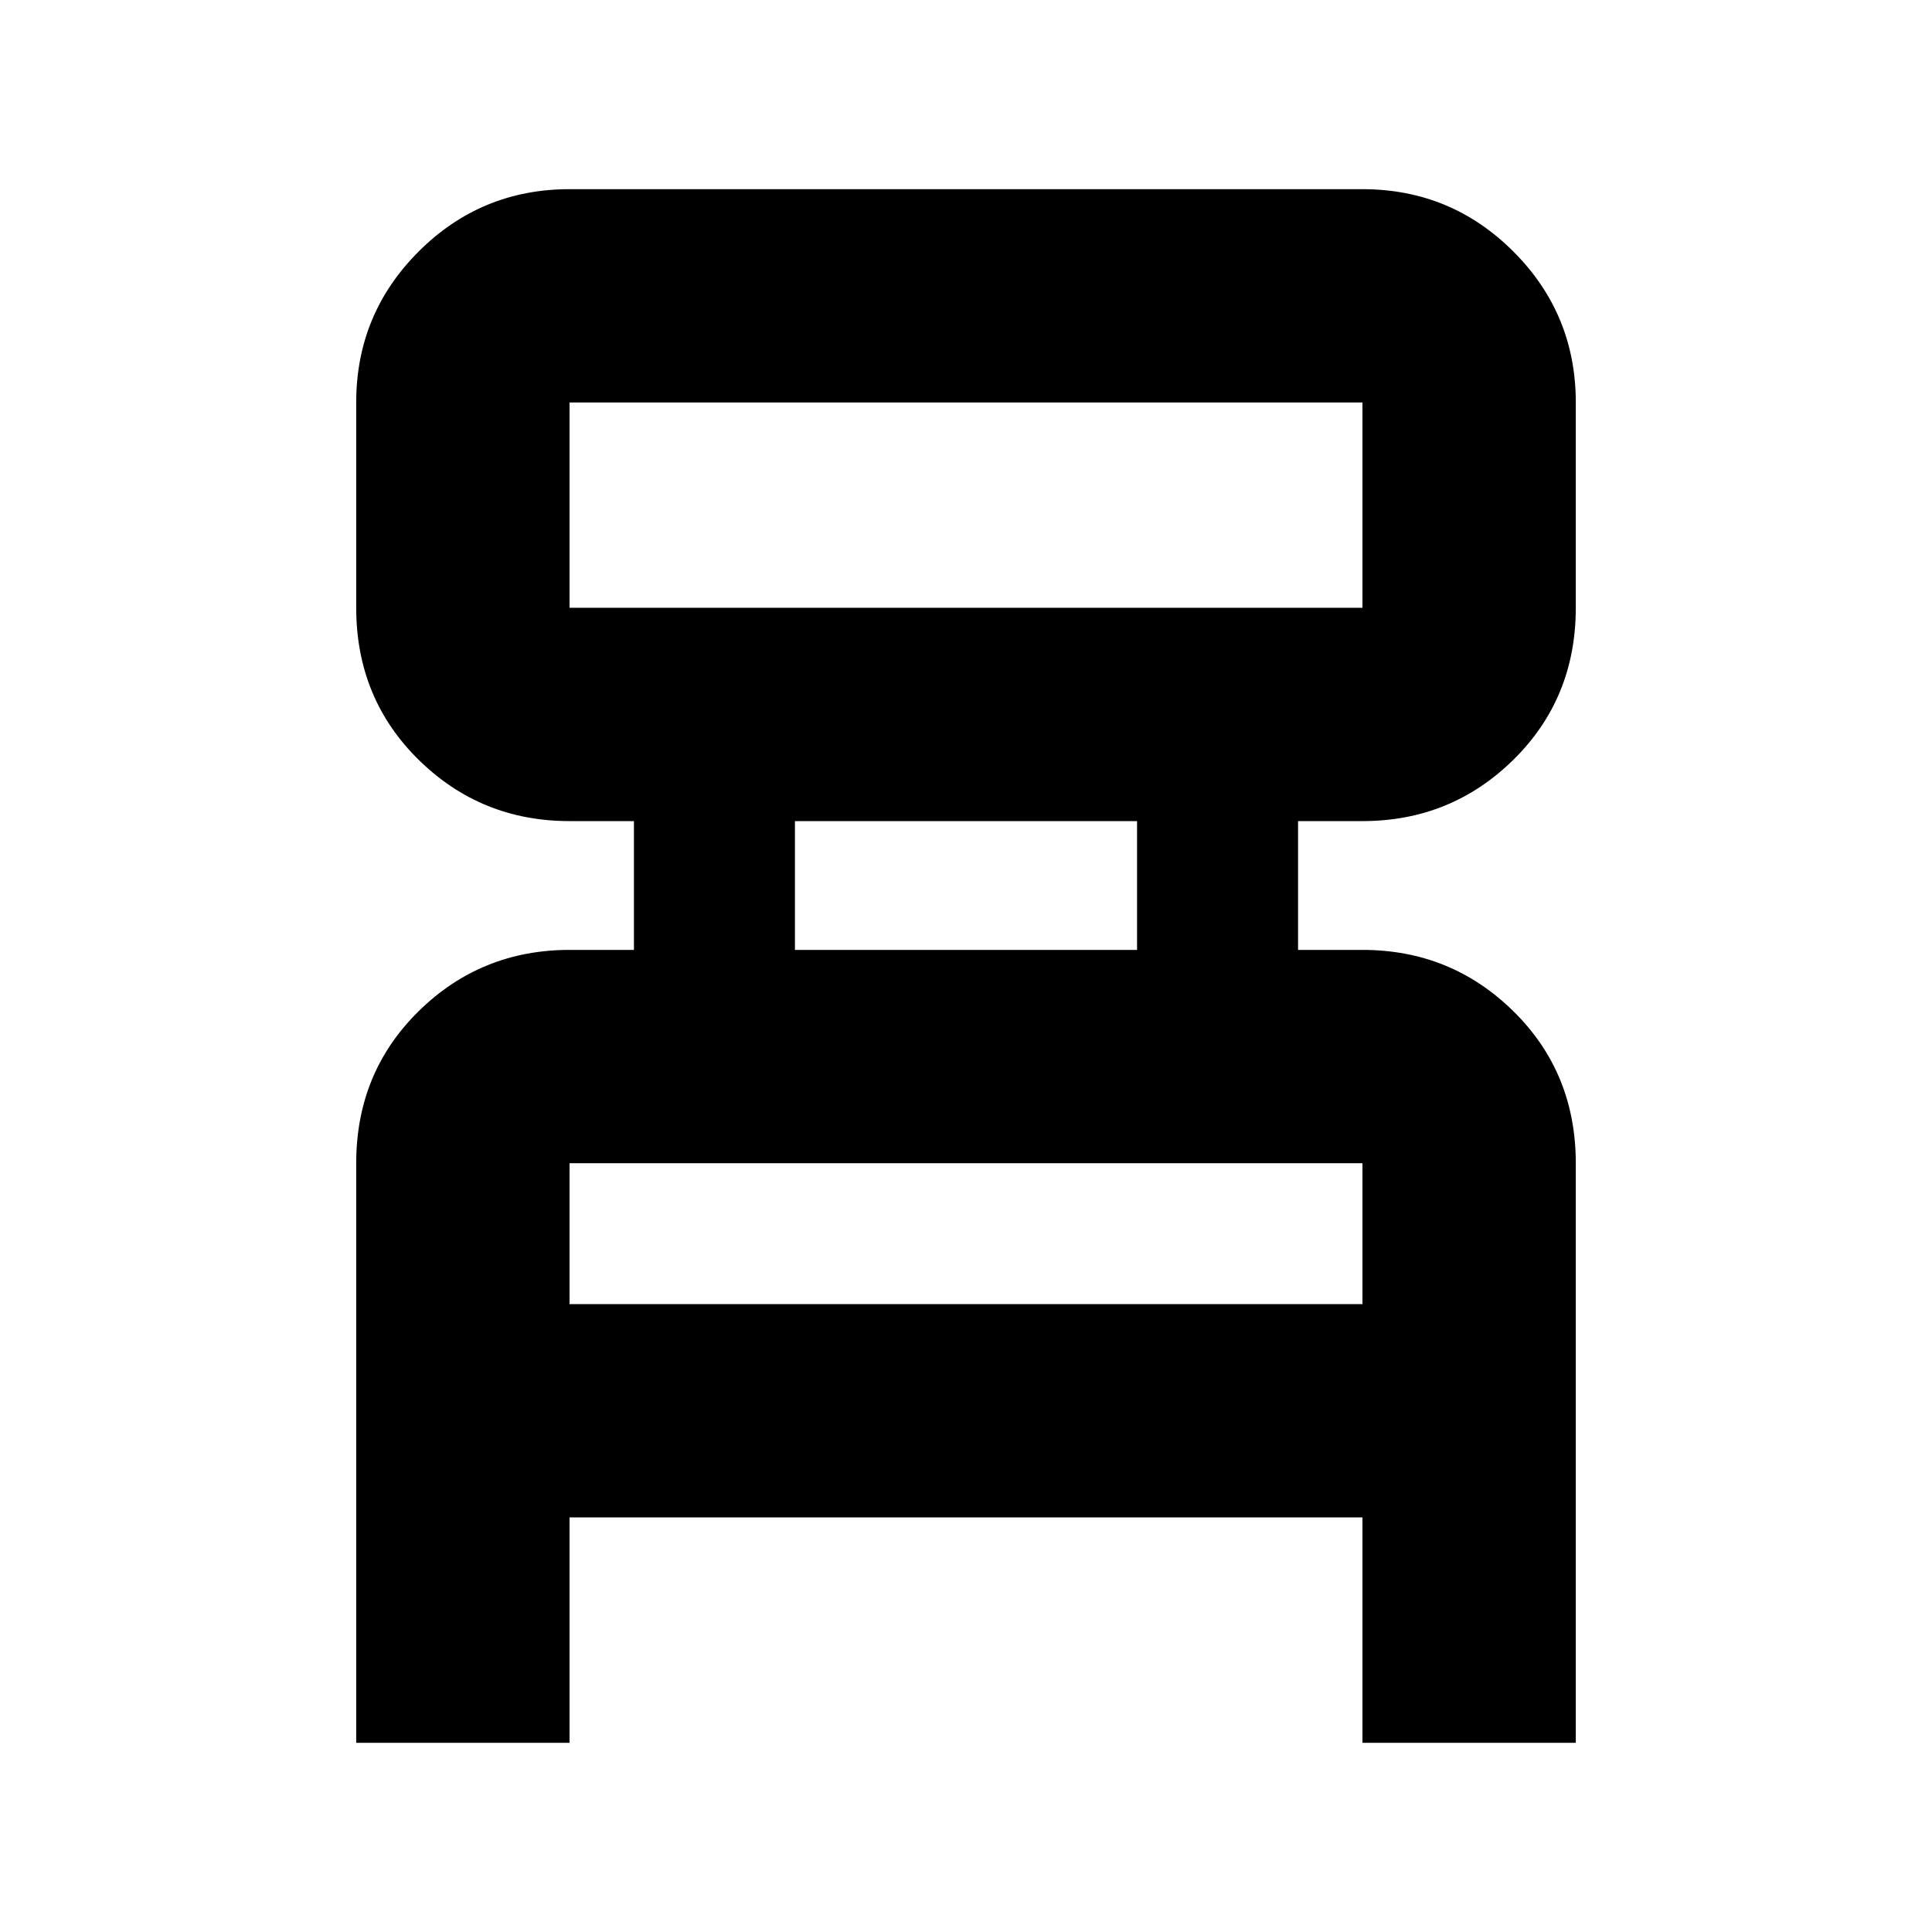<svg xmlns="http://www.w3.org/2000/svg" height="24" width="24"><path d="M4.425 21.65V14.45Q4.425 13.325 5.2 12.562Q5.975 11.8 7.075 11.8H7.875V10.2H7.075Q5.975 10.2 5.2 9.438Q4.425 8.675 4.425 7.55V5Q4.425 3.9 5.2 3.125Q5.975 2.35 7.075 2.35H16.925Q18.025 2.35 18.8 3.125Q19.575 3.9 19.575 5V7.55Q19.575 8.675 18.8 9.438Q18.025 10.2 16.925 10.2H16.125V11.8H16.925Q18.025 11.8 18.8 12.562Q19.575 13.325 19.575 14.45V21.65H16.925V18.85H7.075V21.65ZM7.075 7.55H16.925Q16.925 7.55 16.925 7.55Q16.925 7.55 16.925 7.55V5Q16.925 5 16.925 5Q16.925 5 16.925 5H7.075Q7.075 5 7.075 5Q7.075 5 7.075 5V7.55Q7.075 7.55 7.075 7.55Q7.075 7.55 7.075 7.55ZM9.875 11.8H14.125V10.2H9.875ZM7.075 16.2H16.925V14.45Q16.925 14.45 16.925 14.45Q16.925 14.45 16.925 14.45H7.075Q7.075 14.45 7.075 14.45Q7.075 14.45 7.075 14.45ZM7.075 7.55Q7.075 7.55 7.075 7.55Q7.075 7.55 7.075 7.55V5Q7.075 5 7.075 5Q7.075 5 7.075 5Q7.075 5 7.075 5Q7.075 5 7.075 5V7.55Q7.075 7.55 7.075 7.55Q7.075 7.55 7.075 7.55ZM7.075 16.2V14.45Q7.075 14.45 7.075 14.45Q7.075 14.45 7.075 14.45Q7.075 14.45 7.075 14.45Q7.075 14.45 7.075 14.45V16.2Z"/></svg>